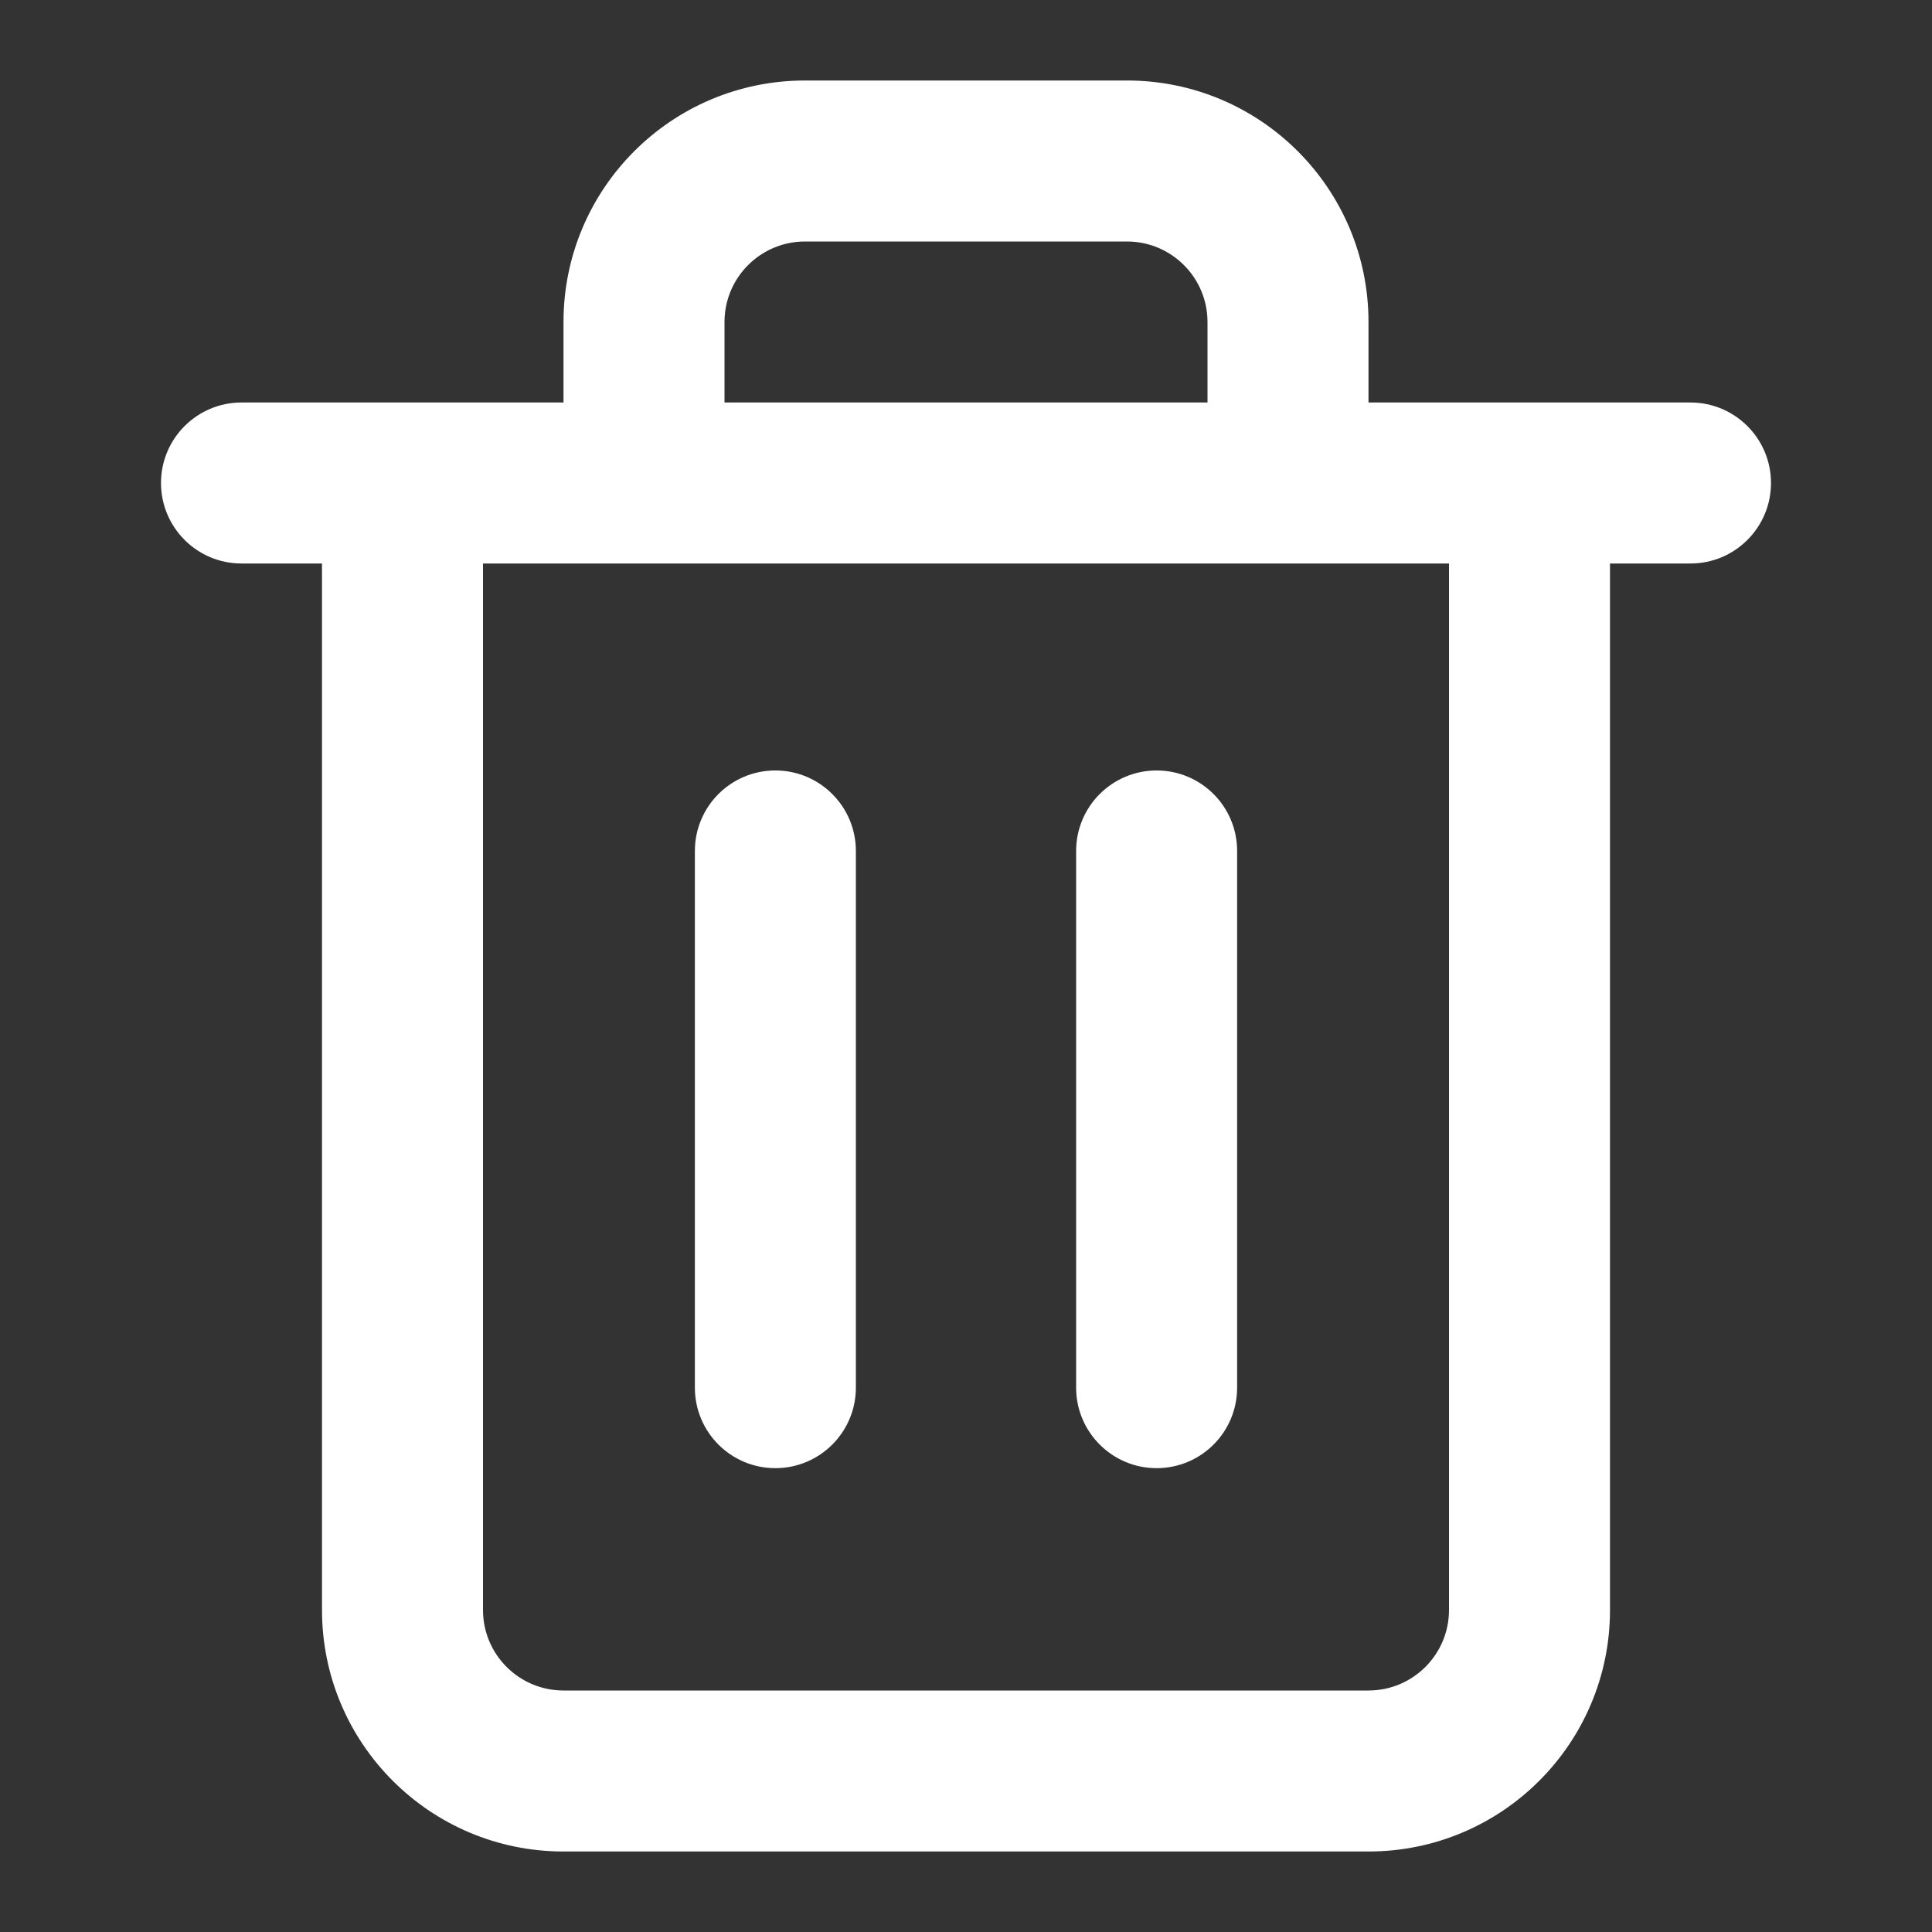 <svg width="24" height="24" viewBox="0 0 24 24" fill="none" xmlns="http://www.w3.org/2000/svg">
<rect x="0" y="0" width="24" height="24" fill="#333333" stroke="none"/>
<path d="M21 7C21.552 7 22 6.552 22 6C22 5.448 21.552 5 21 5V7ZM3 5C2.448 5 2 5.448 2 6C2 6.552 2.448 7 3 7V5ZM16 6V7H17V6H16ZM8 6H7V7H8V6ZM5 7H19V5H5V7ZM18 6V20H20V6H18ZM17 21H7V23H17V21ZM6 20V6H4V20H6ZM19 7H21V5H19V7ZM5 5H3V7H5V5ZM7 21C6.448 21 6 20.552 6 20H4C4 21.657 5.343 23 7 23V21ZM18 20C18 20.552 17.552 21 17 21V23C18.657 23 20 21.657 20 20H18ZM10 3H14V1H10V3ZM15 4V6H17V4H15ZM16 5H8V7H16V5ZM9 6V4H7V6H9ZM14 3C14.552 3 15 3.448 15 4H17C17 2.343 15.657 1 14 1V3ZM10 1C8.343 1 7 2.343 7 4H9C9 3.448 9.448 3 10 3V1Z" fill="white" />
<path d="M15.368 10.571C15.368 10.019 14.921 9.571 14.368 9.571C13.816 9.571 13.368 10.019 13.368 10.571H15.368ZM13.368 17.238C13.368 17.79 13.816 18.238 14.368 18.238C14.921 18.238 15.368 17.79 15.368 17.238H13.368ZM10.632 10.571C10.632 10.019 10.184 9.571 9.632 9.571C9.079 9.571 8.632 10.019 8.632 10.571H10.632ZM8.632 17.238C8.632 17.79 9.079 18.238 9.632 18.238C10.184 18.238 10.632 17.79 10.632 17.238H8.632ZM13.368 10.571V17.238H15.368V10.571H13.368ZM8.632 10.571V17.238H10.632V10.571H8.632Z" fill="white" />
</svg>
